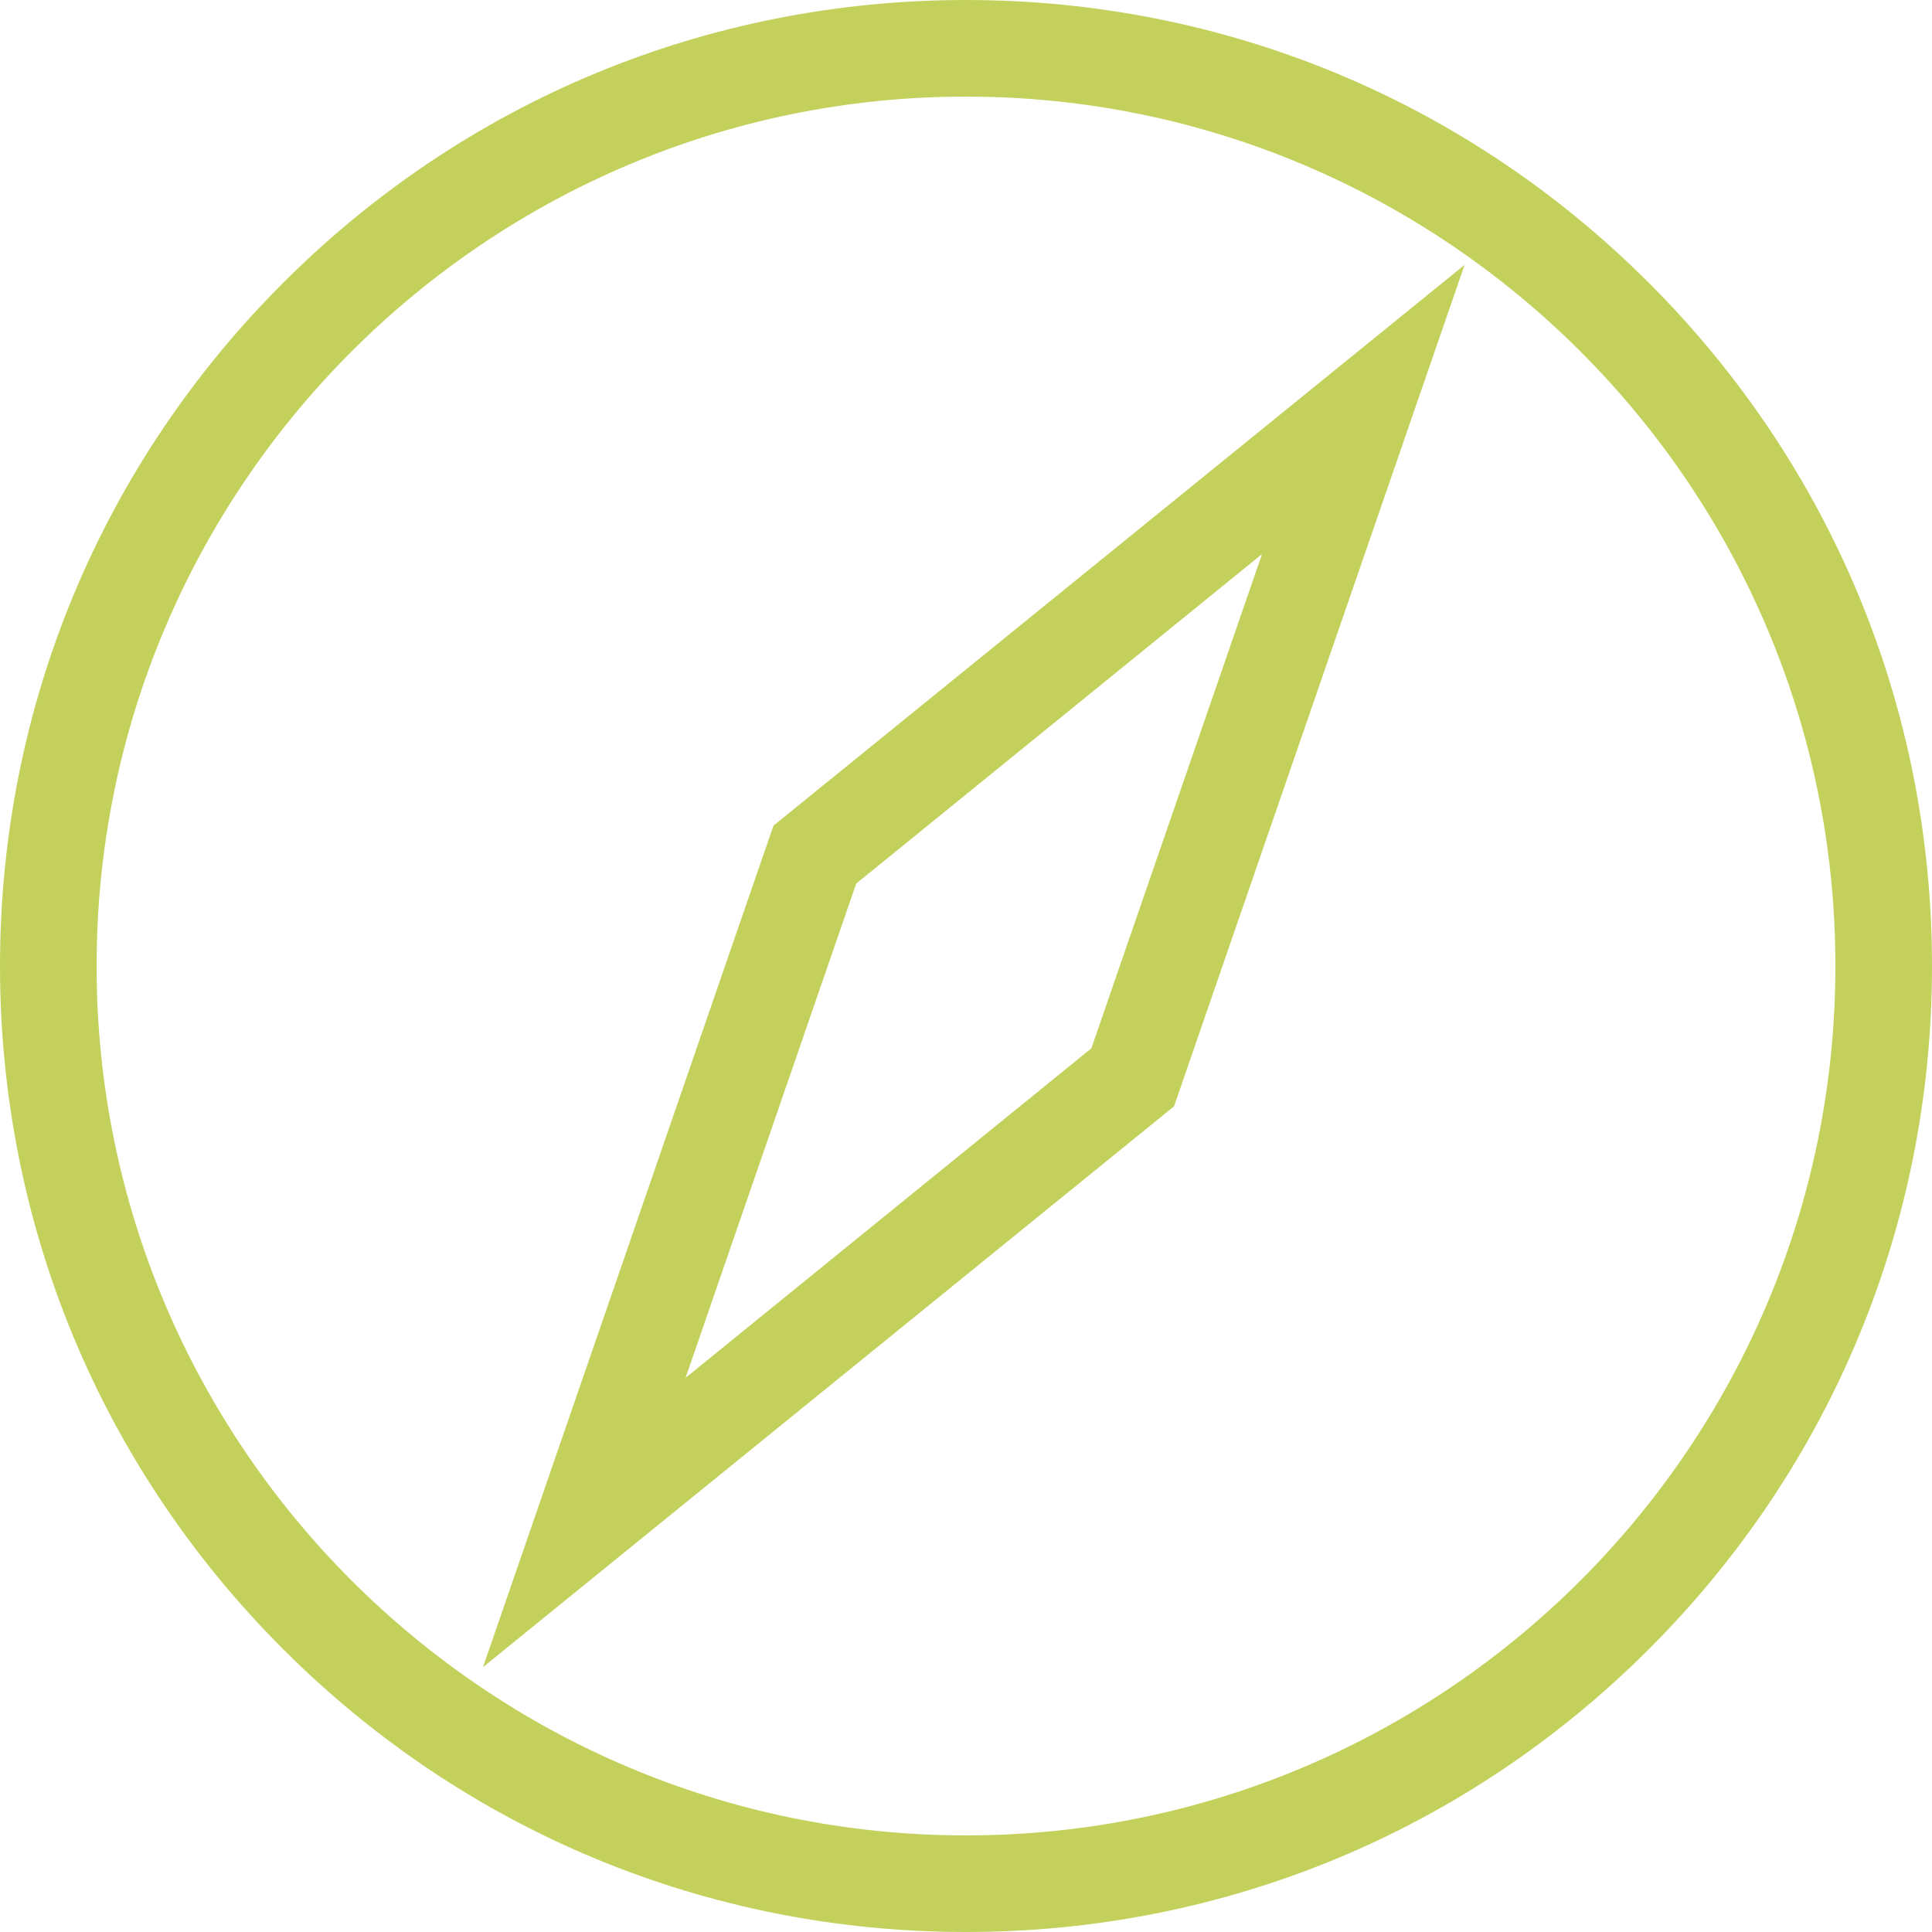 <?xml version="1.0" encoding="UTF-8"?>
<svg width="124px" height="124px" viewBox="0 0 124 124" version="1.1" xmlns="http://www.w3.org/2000/svg" xmlns:xlink="http://www.w3.org/1999/xlink">
    <!-- Generator: Sketch 48.2 (47327) - http://www.bohemiancoding.com/sketch -->
    <title>Group 2</title>
    <desc>Created with Sketch.</desc>
    <defs></defs>
    <g id="Page-1" stroke="none" stroke-width="1" fill="none" fill-rule="evenodd">
        <g id="Group-2" fill="#C3D15C">
            <path d="M62,6.2 C31.229,6.2 6.2,31.229 6.2,62 C6.2,92.771 31.229,117.8 62,117.8 C92.771,117.8 117.8,92.771 117.8,62 C117.8,31.229 92.771,6.2 62,6.2 M62,124 C45.44,124 29.872,117.552 18.166,105.84 C6.448,94.128 0,78.56 0,62 C0,45.44 6.448,29.872 18.166,18.16 C29.872,6.448 45.44,0 62,0 C78.56,0 94.128,6.448 105.834,18.16 C117.552,29.872 124,45.44 124,62 C124,78.56 117.552,94.128 105.834,105.84 C94.128,117.552 78.56,124 62,124" id="Fill-1549"></path>
            <path d="M54.953,56.711 L44.001,88.431 L70.047,67.282 L80.999,35.563 L54.953,56.711 Z M31,107 L49.642,52.993 L94,17 L75.352,71.007 L31,107 Z" id="Fill-1550"></path>
        </g>
    </g>
</svg>